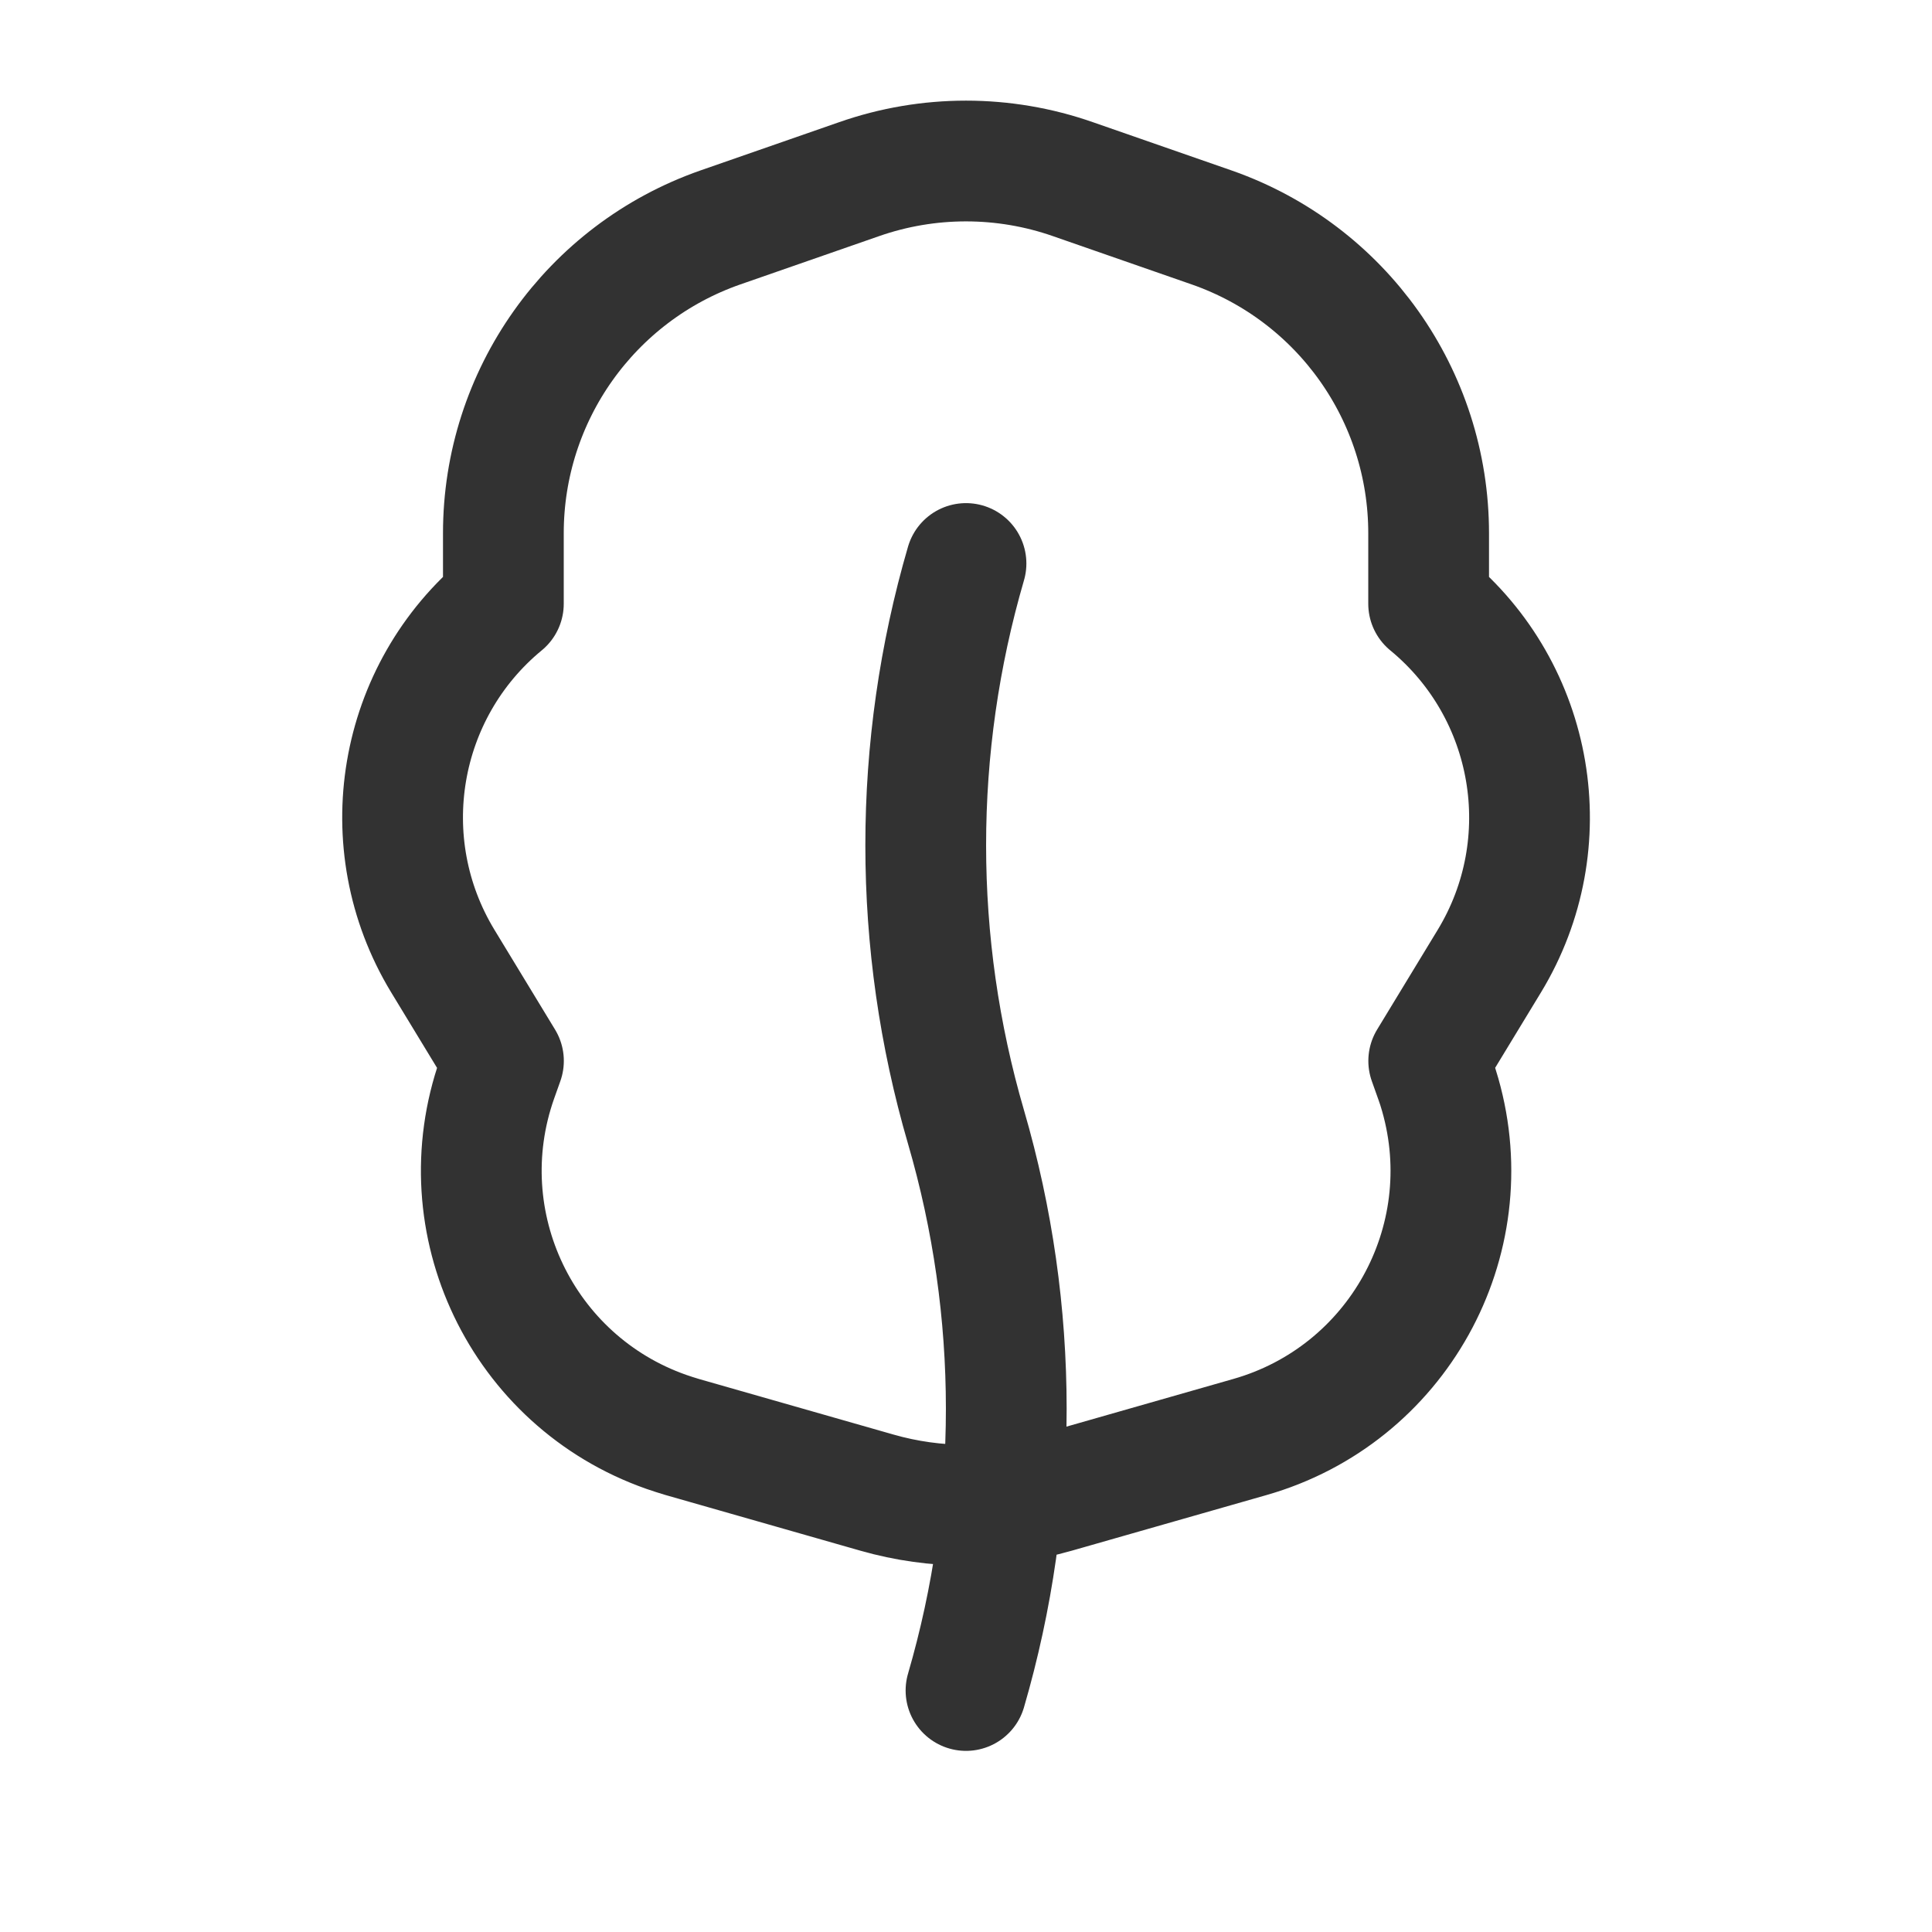 <?xml version="1.0" encoding="UTF-8"?><svg version="1.1" viewBox="0 0 24 24" xmlns="http://www.w3.org/2000/svg" xmlns:xlink="http://www.w3.org/1999/xlink"><g stroke-linecap="round" stroke-width="1.5" stroke="#323232" fill="none" stroke-linejoin="round"><path d="M13.105 18.543l2.422-.692 4.79922e-08-1.36923e-08c1.826-.521 2.885-2.424 2.364-4.251 -.019-.067-.04-.134-.064-.199l-.079-.222 .754-1.241 5.46177e-08-9.00846e-08c.886-1.461.564-3.352-.755-4.438v0 -.874l5.57139e-08-7.95435e-05c.001-1.711-1.079-3.235-2.694-3.8l-1.724-.6 -6.28855e-08-2.19977e-08c-.86-.301-1.798-.301-2.658 4.39953e-08l-1.724.6 4.56141e-07-1.59649e-07c-1.615.565-2.695 2.089-2.694 3.8v.874 0l1.92735e-08-1.58834e-08c-1.319 1.087-1.639 2.977-.753 4.438l.754 1.241 -.079.222 -1.83506e-07 5.20755e-07c-.631 1.791.309 3.755 2.101 4.386 .066.023.132.044.199.064l2.422.692 -2.06862e-07-5.89388e-08c.722.206 1.486.206 2.208 9.04212e-08Z"></path><path d="M12 21l6.37518e-07-2.18464e-06c.667-2.286.667-4.714-6.21031e-07-7l-5.26265e-07-1.8034e-06c-.667-2.286-.667-4.714 3.98525e-07-7"></path></g><rect width="24" height="24" fill="none"></rect></svg>
